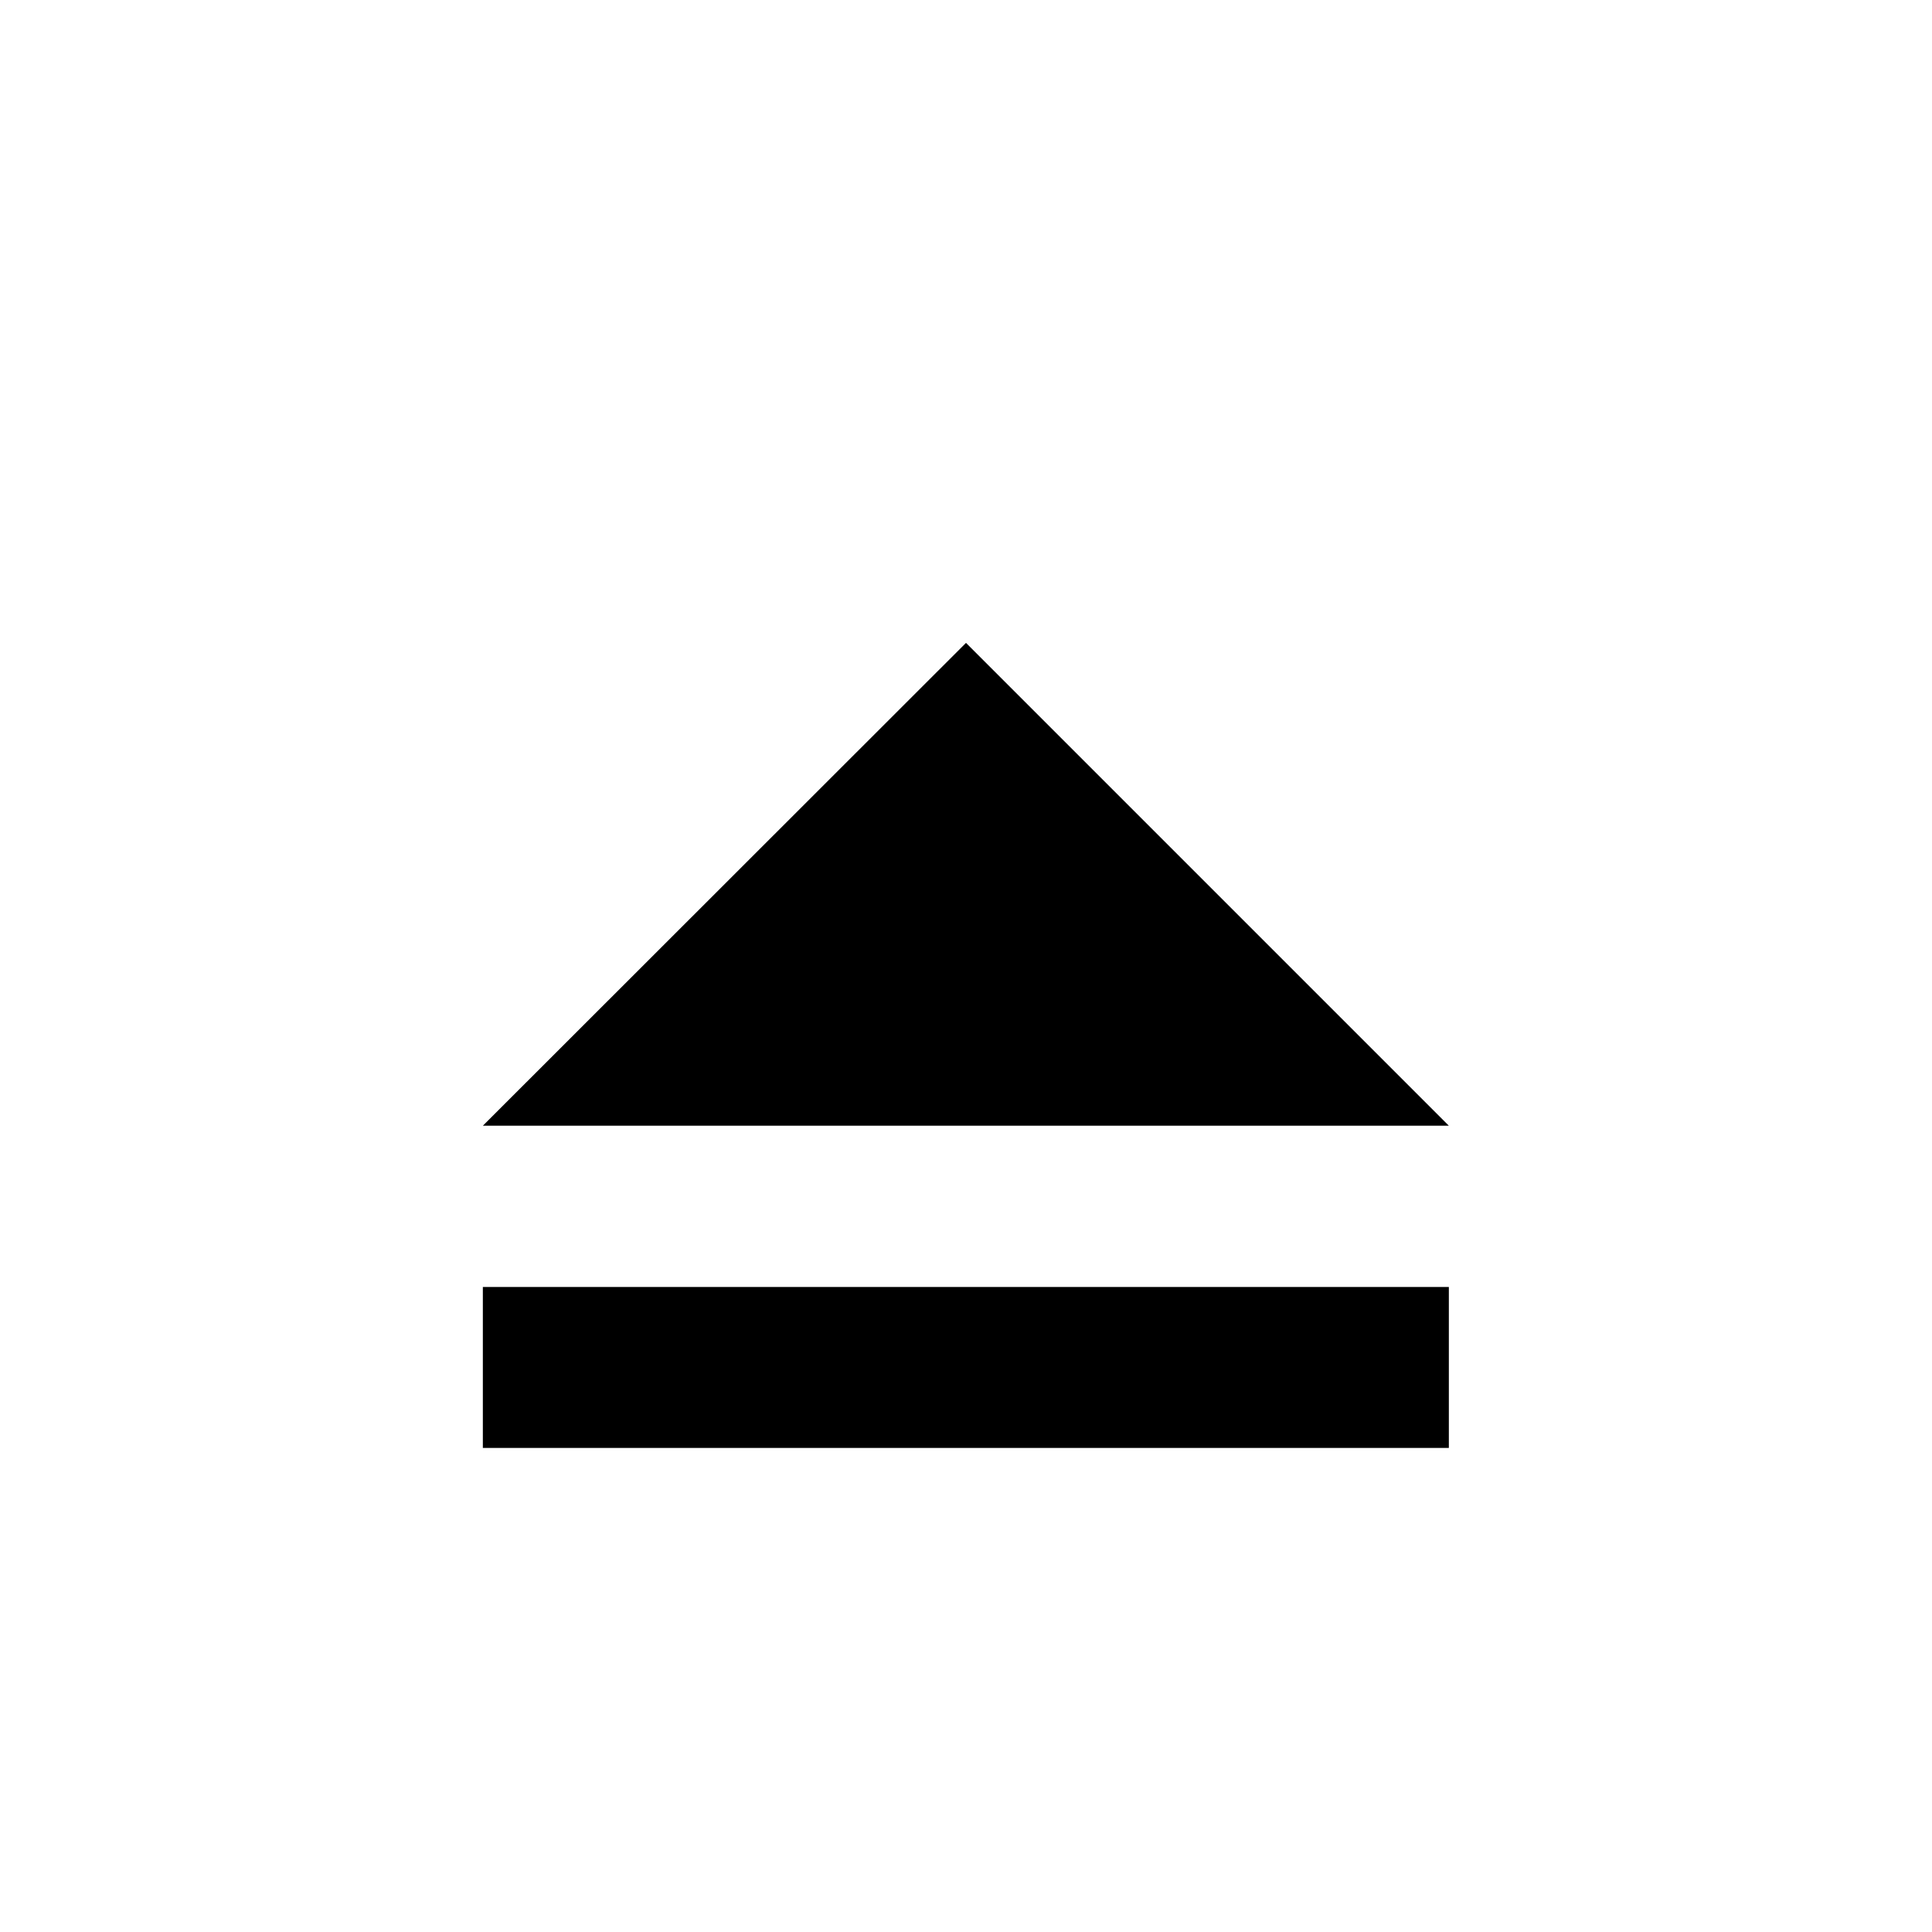 <?xml version="1.0" encoding="UTF-8"?>
<svg width="24" height="24" version="1.1" viewBox="0 0 6.35 6.35" xmlns="http://www.w3.org/2000/svg" xmlns:cc="http://creativecommons.org/ns#" xmlns:dc="http://purl.org/dc/elements/1.1/" xmlns:rdf="http://www.w3.org/1999/02/22-rdf-syntax-ns#">
 <g transform="translate(0 -290.65)">
  <path d="m1.587 294.35h3.175l-1.587-1.587z"/>
  <rect x="1.587" y="294.88" width="3.175" height=".529" stroke-linecap="round" stroke-linejoin="round" stroke-width=".529" style="paint-order:stroke fill markers"/>
 </g>
</svg>
